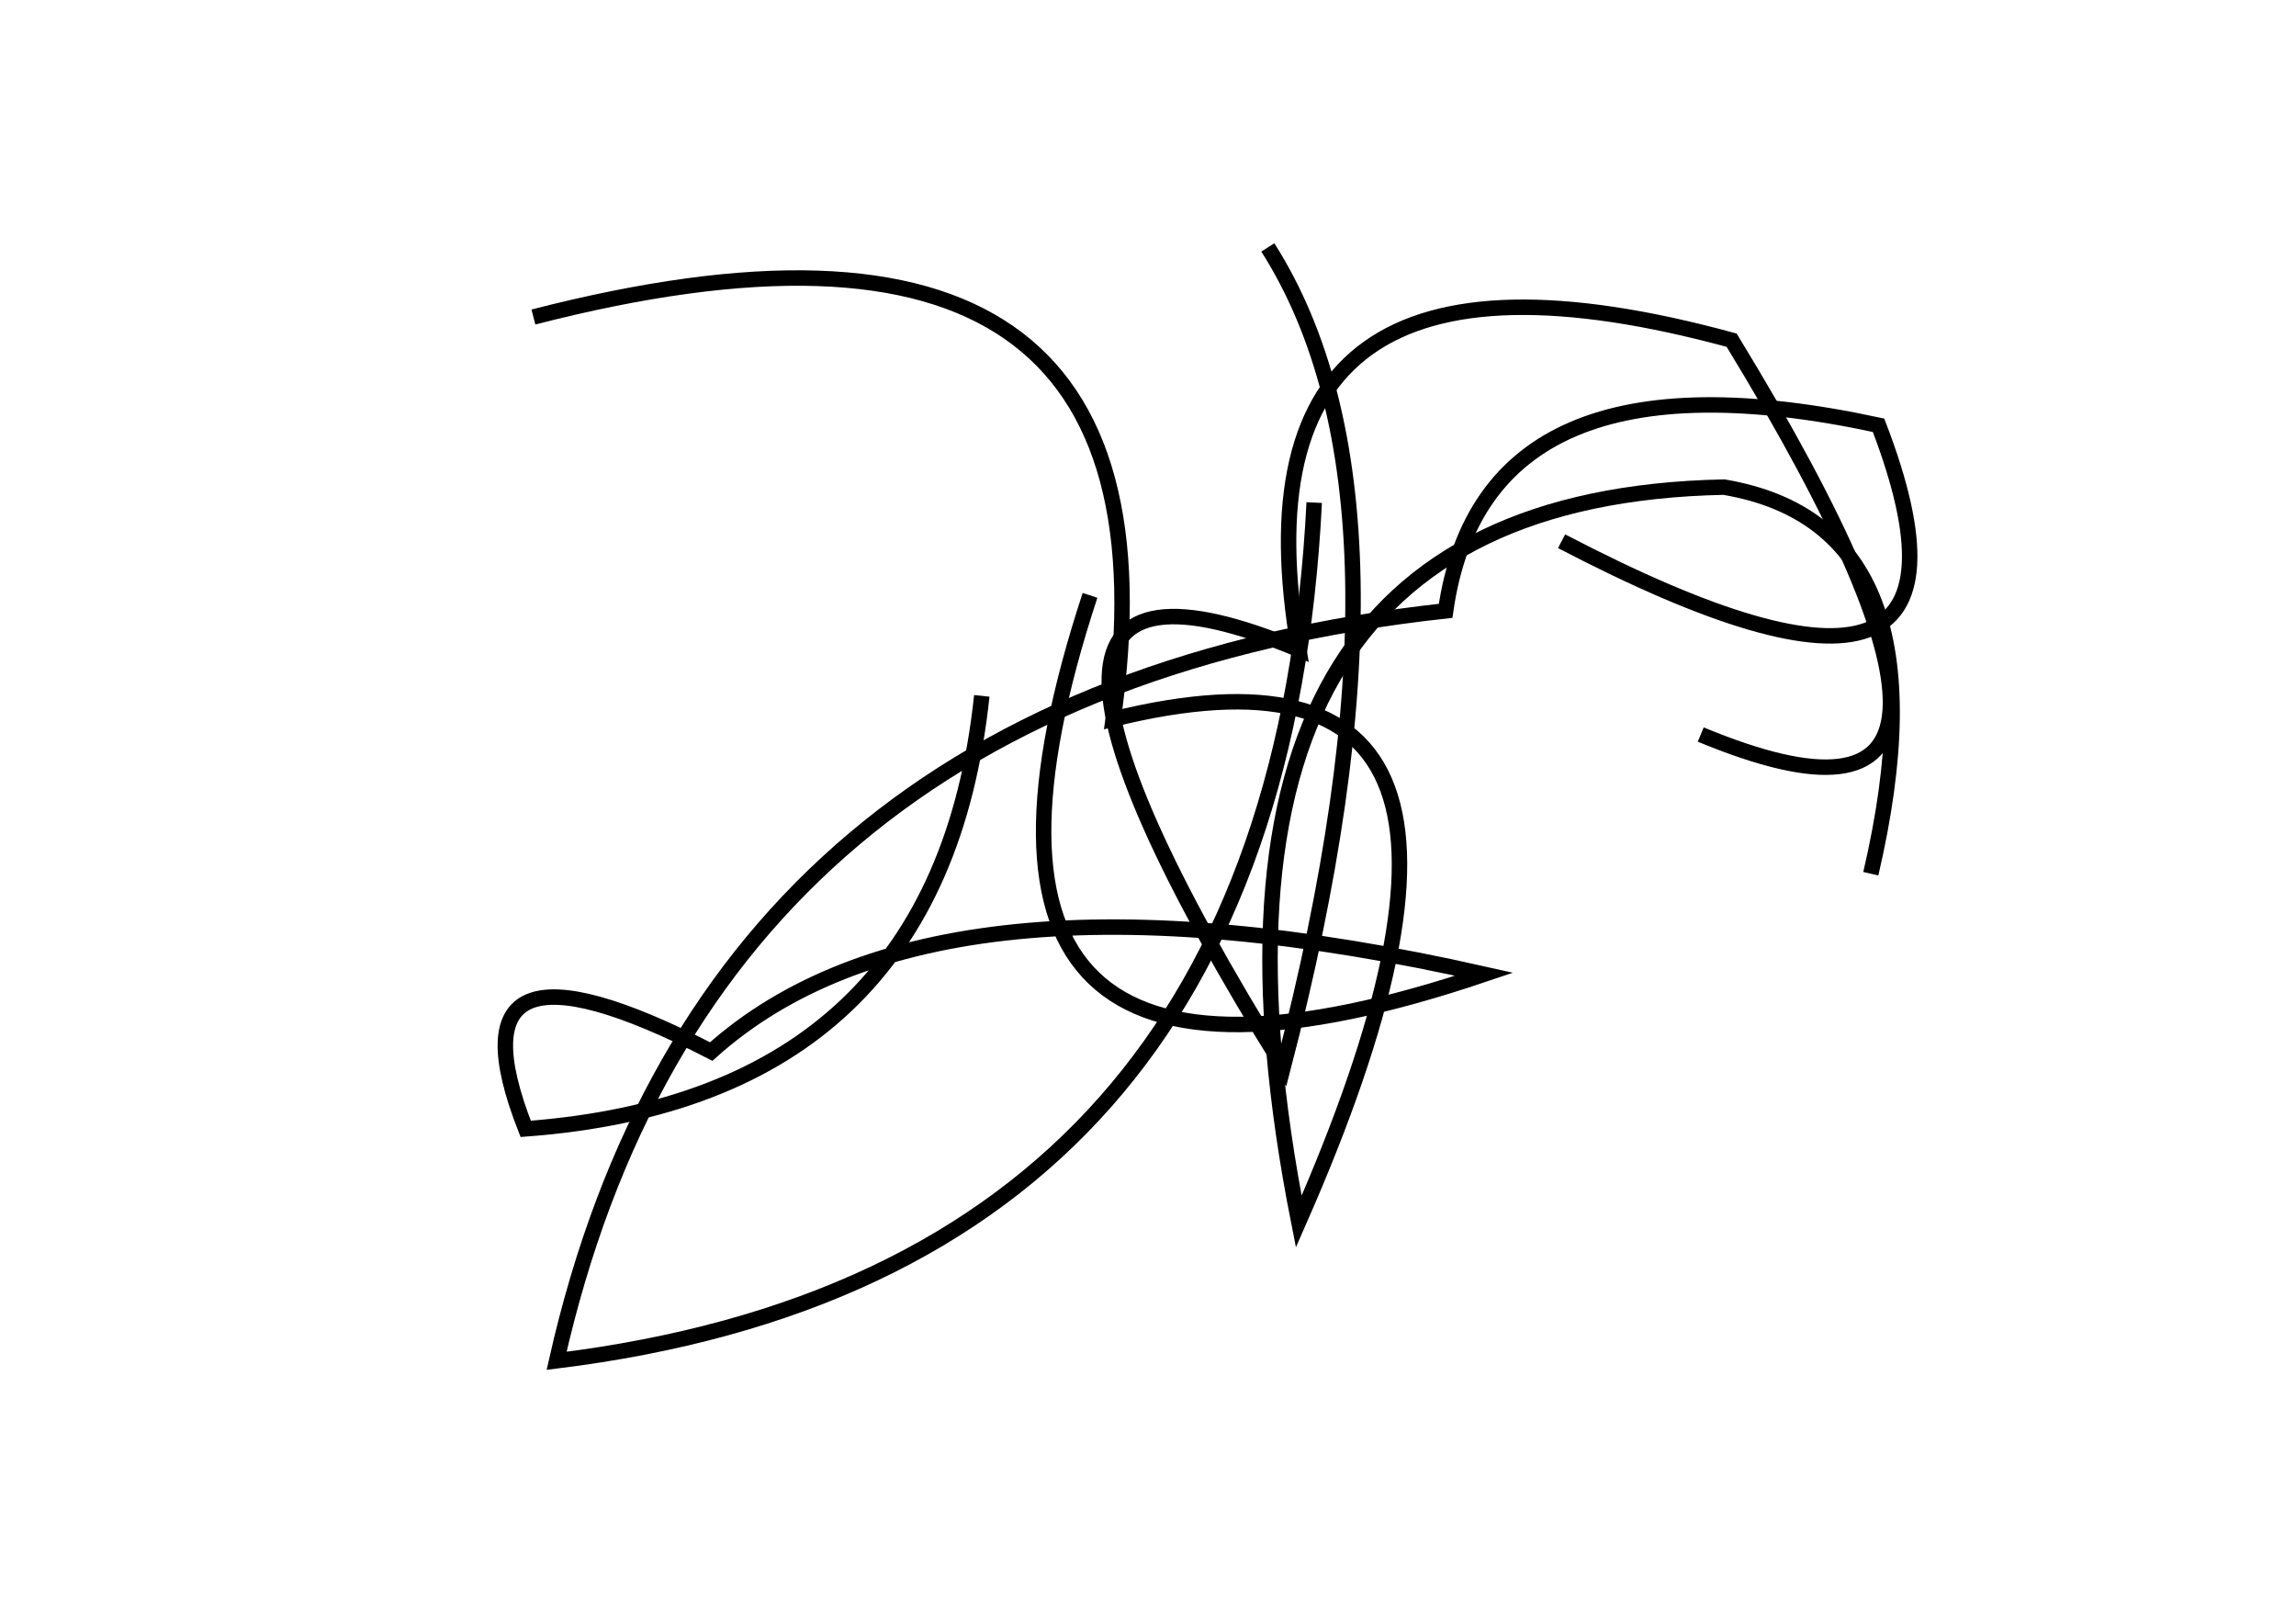 <?xml version="1.0" encoding="utf-8" ?>
<svg baseProfile="full" height="210mm" version="1.1" viewBox="0 0 297 210" width="297mm" xmlns="http://www.w3.org/2000/svg" xmlns:ev="http://www.w3.org/2001/xml-events" xmlns:xlink="http://www.w3.org/1999/xlink"><defs /><g transform="translate(43,30)"><path d="M 98,47 Q 73.5,121.5 149,96 Q 78.0,80.0 49,106 Q 14.0,88.0 25,116 Q 78.5,112.0 84,60" fill="none" stroke="black" stroke-width="2" /><path d="M 199,83 Q 209.5,38.0 180,33 Q 106.5,34.5 125,128 Q 160.0,48.5 101,63 Q 111.5,-11.0 26,11" fill="none" stroke="black" stroke-width="2" /><path d="M 159,40 Q 217.5,70.5 200,25 Q 149.0,14.0 144,49 Q 48.5,59.5 29,146 Q 122.0,134.5 127,35" fill="none" stroke="black" stroke-width="2" /><path d="M 177,65 Q 224.0,84.5 181,14 Q 115.0,-4.0 125,54 Q 77.0,34.0 123,108 Q 142.0,35.0 121,2" fill="none" stroke="black" stroke-width="2" /></g></svg>